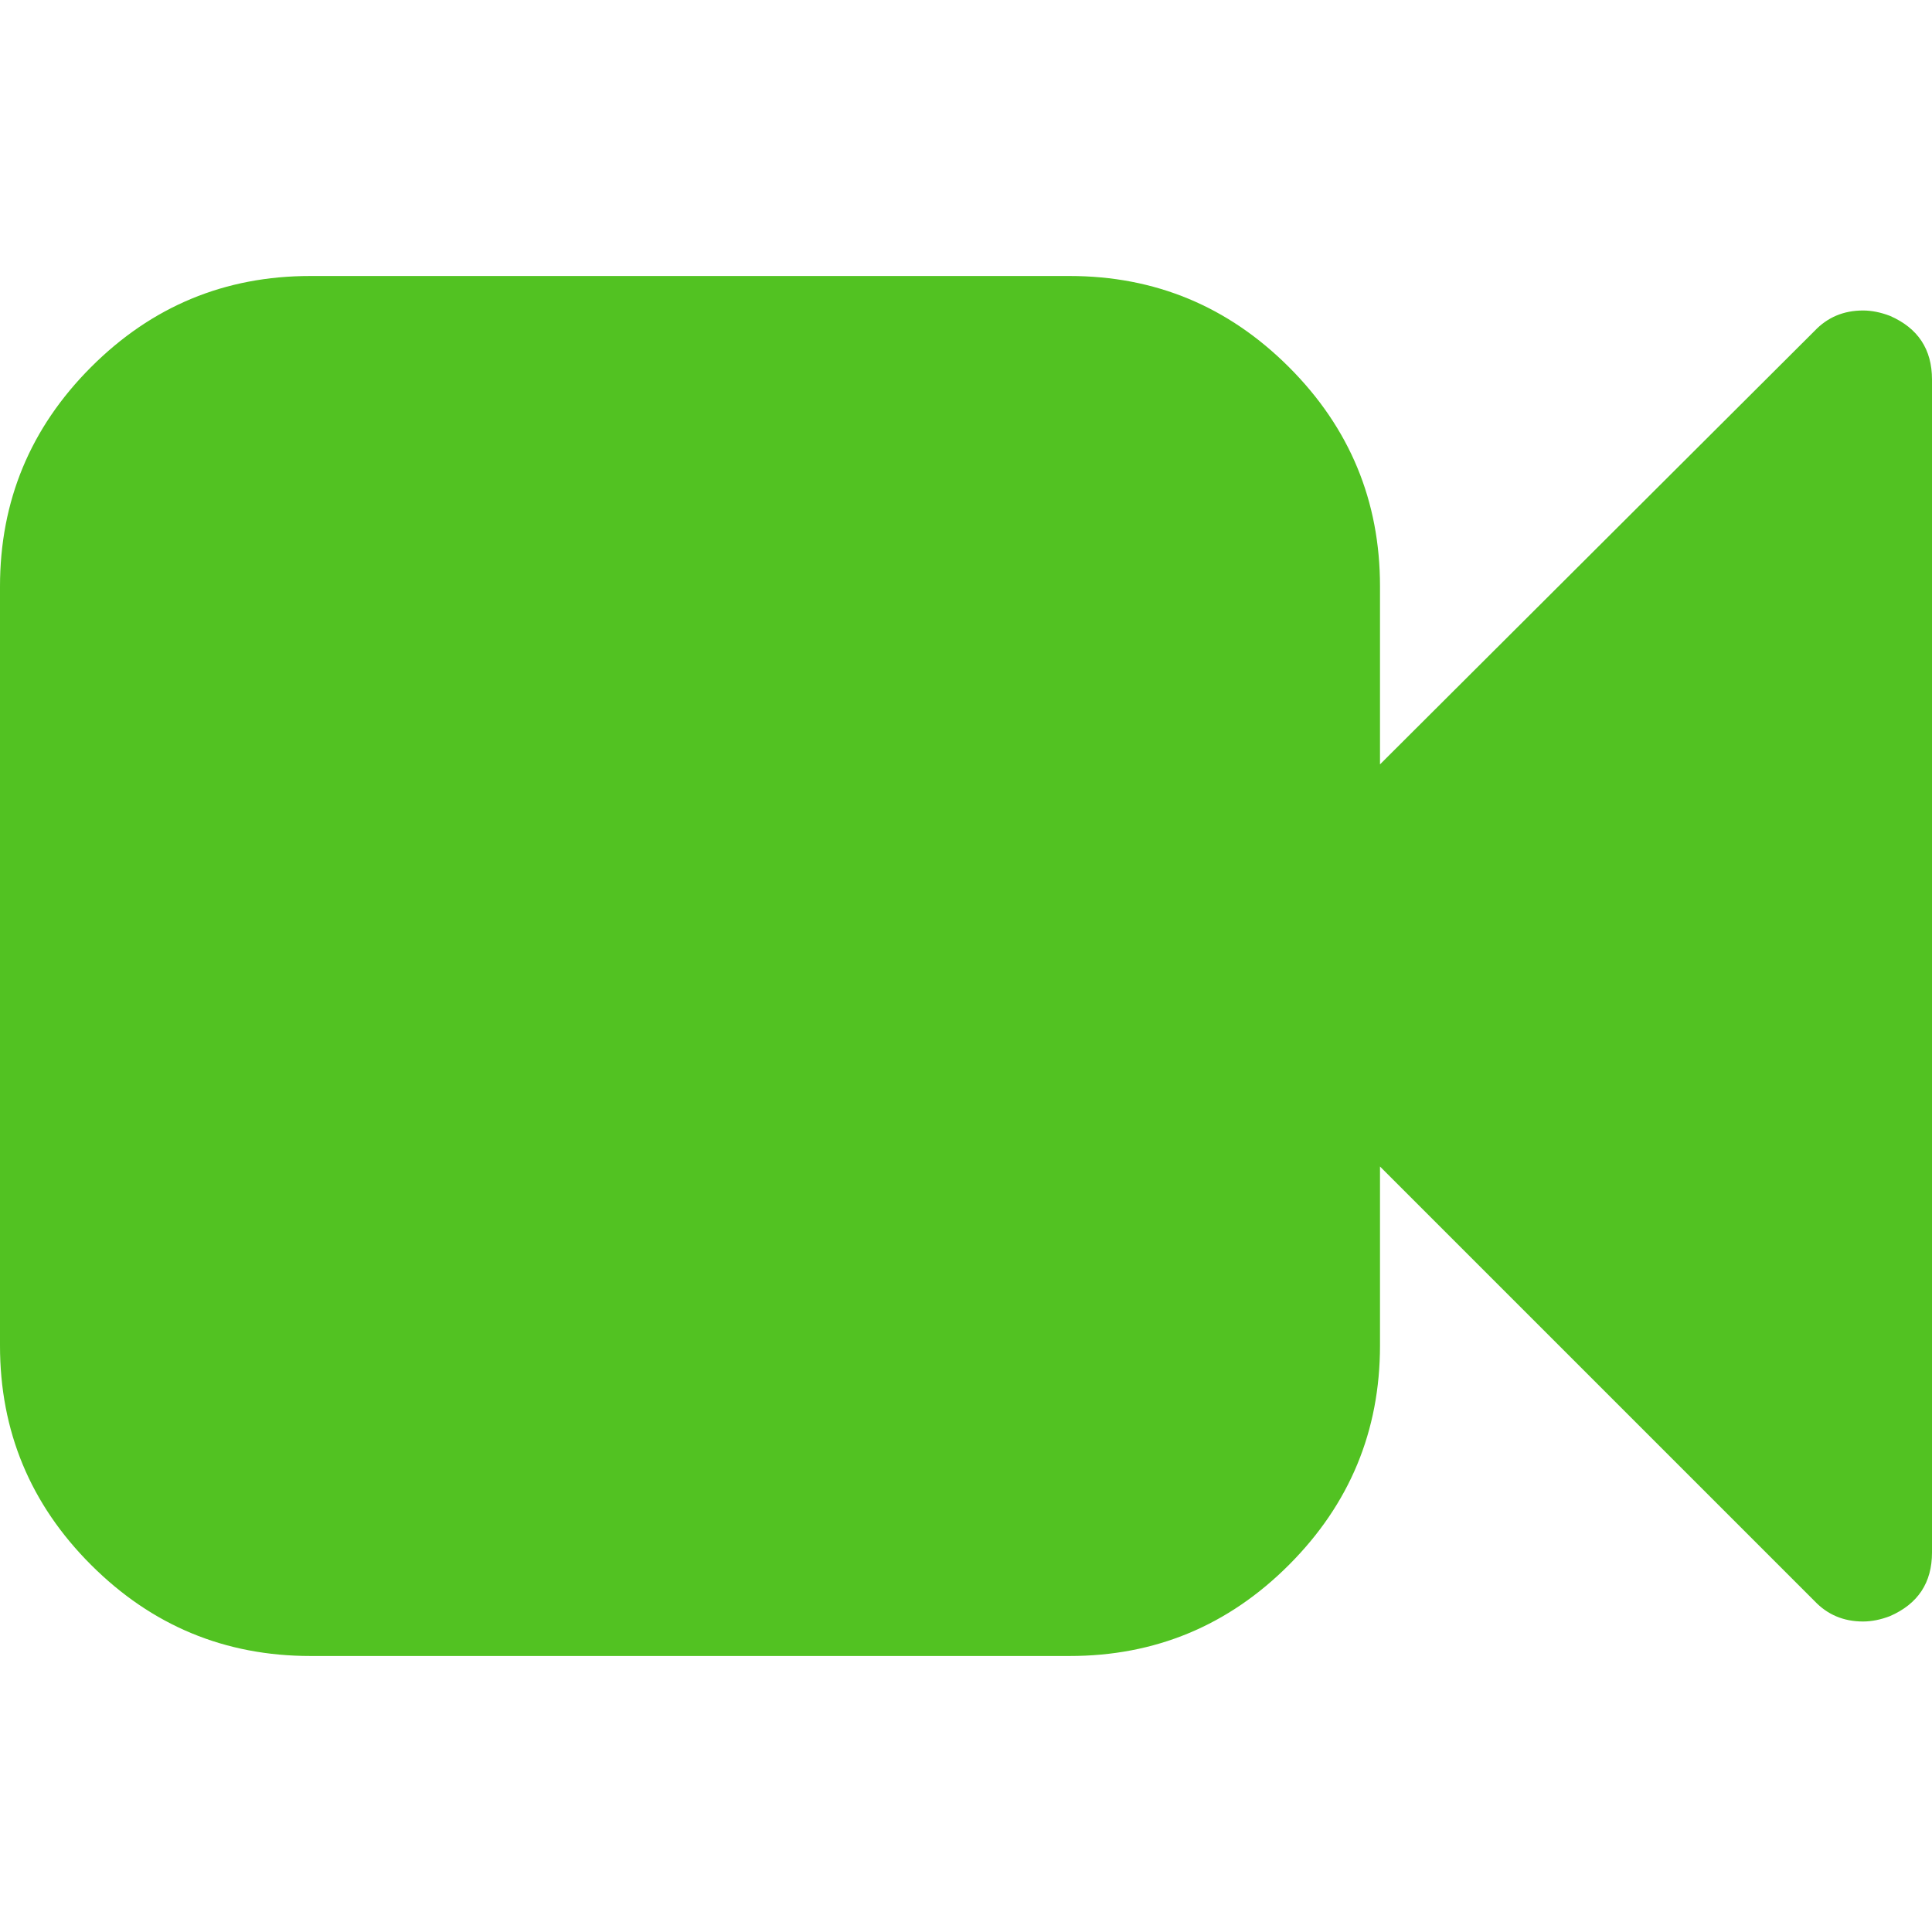 <?xml version="1.0" encoding="utf-8"?>
<!-- Generated by IcoMoon.io -->
<!DOCTYPE svg PUBLIC "-//W3C//DTD SVG 1.1//EN" "http://www.w3.org/Graphics/SVG/1.1/DTD/svg11.dtd">
<svg version="1.1" xmlns="http://www.w3.org/2000/svg" xmlns:xlink="http://www.w3.org/1999/xlink" width="28" height="28" viewBox="0 0 28 28">
<path fill="#52c222" d="M28 5.5v17q0 0.656-0.609 0.922-0.203 0.078-0.391 0.078-0.422 0-0.703-0.297l-6.297-6.297v2.594q0 1.859-1.32 3.18t-3.18 1.32h-11q-1.859 0-3.18-1.32t-1.32-3.18v-11q0-1.859 1.32-3.18t3.18-1.32h11q1.859 0 3.18 1.32t1.32 3.18v2.578l6.297-6.281q0.281-0.297 0.703-0.297 0.187 0 0.391 0.078 0.609 0.266 0.609 0.922z"></path>
</svg>
